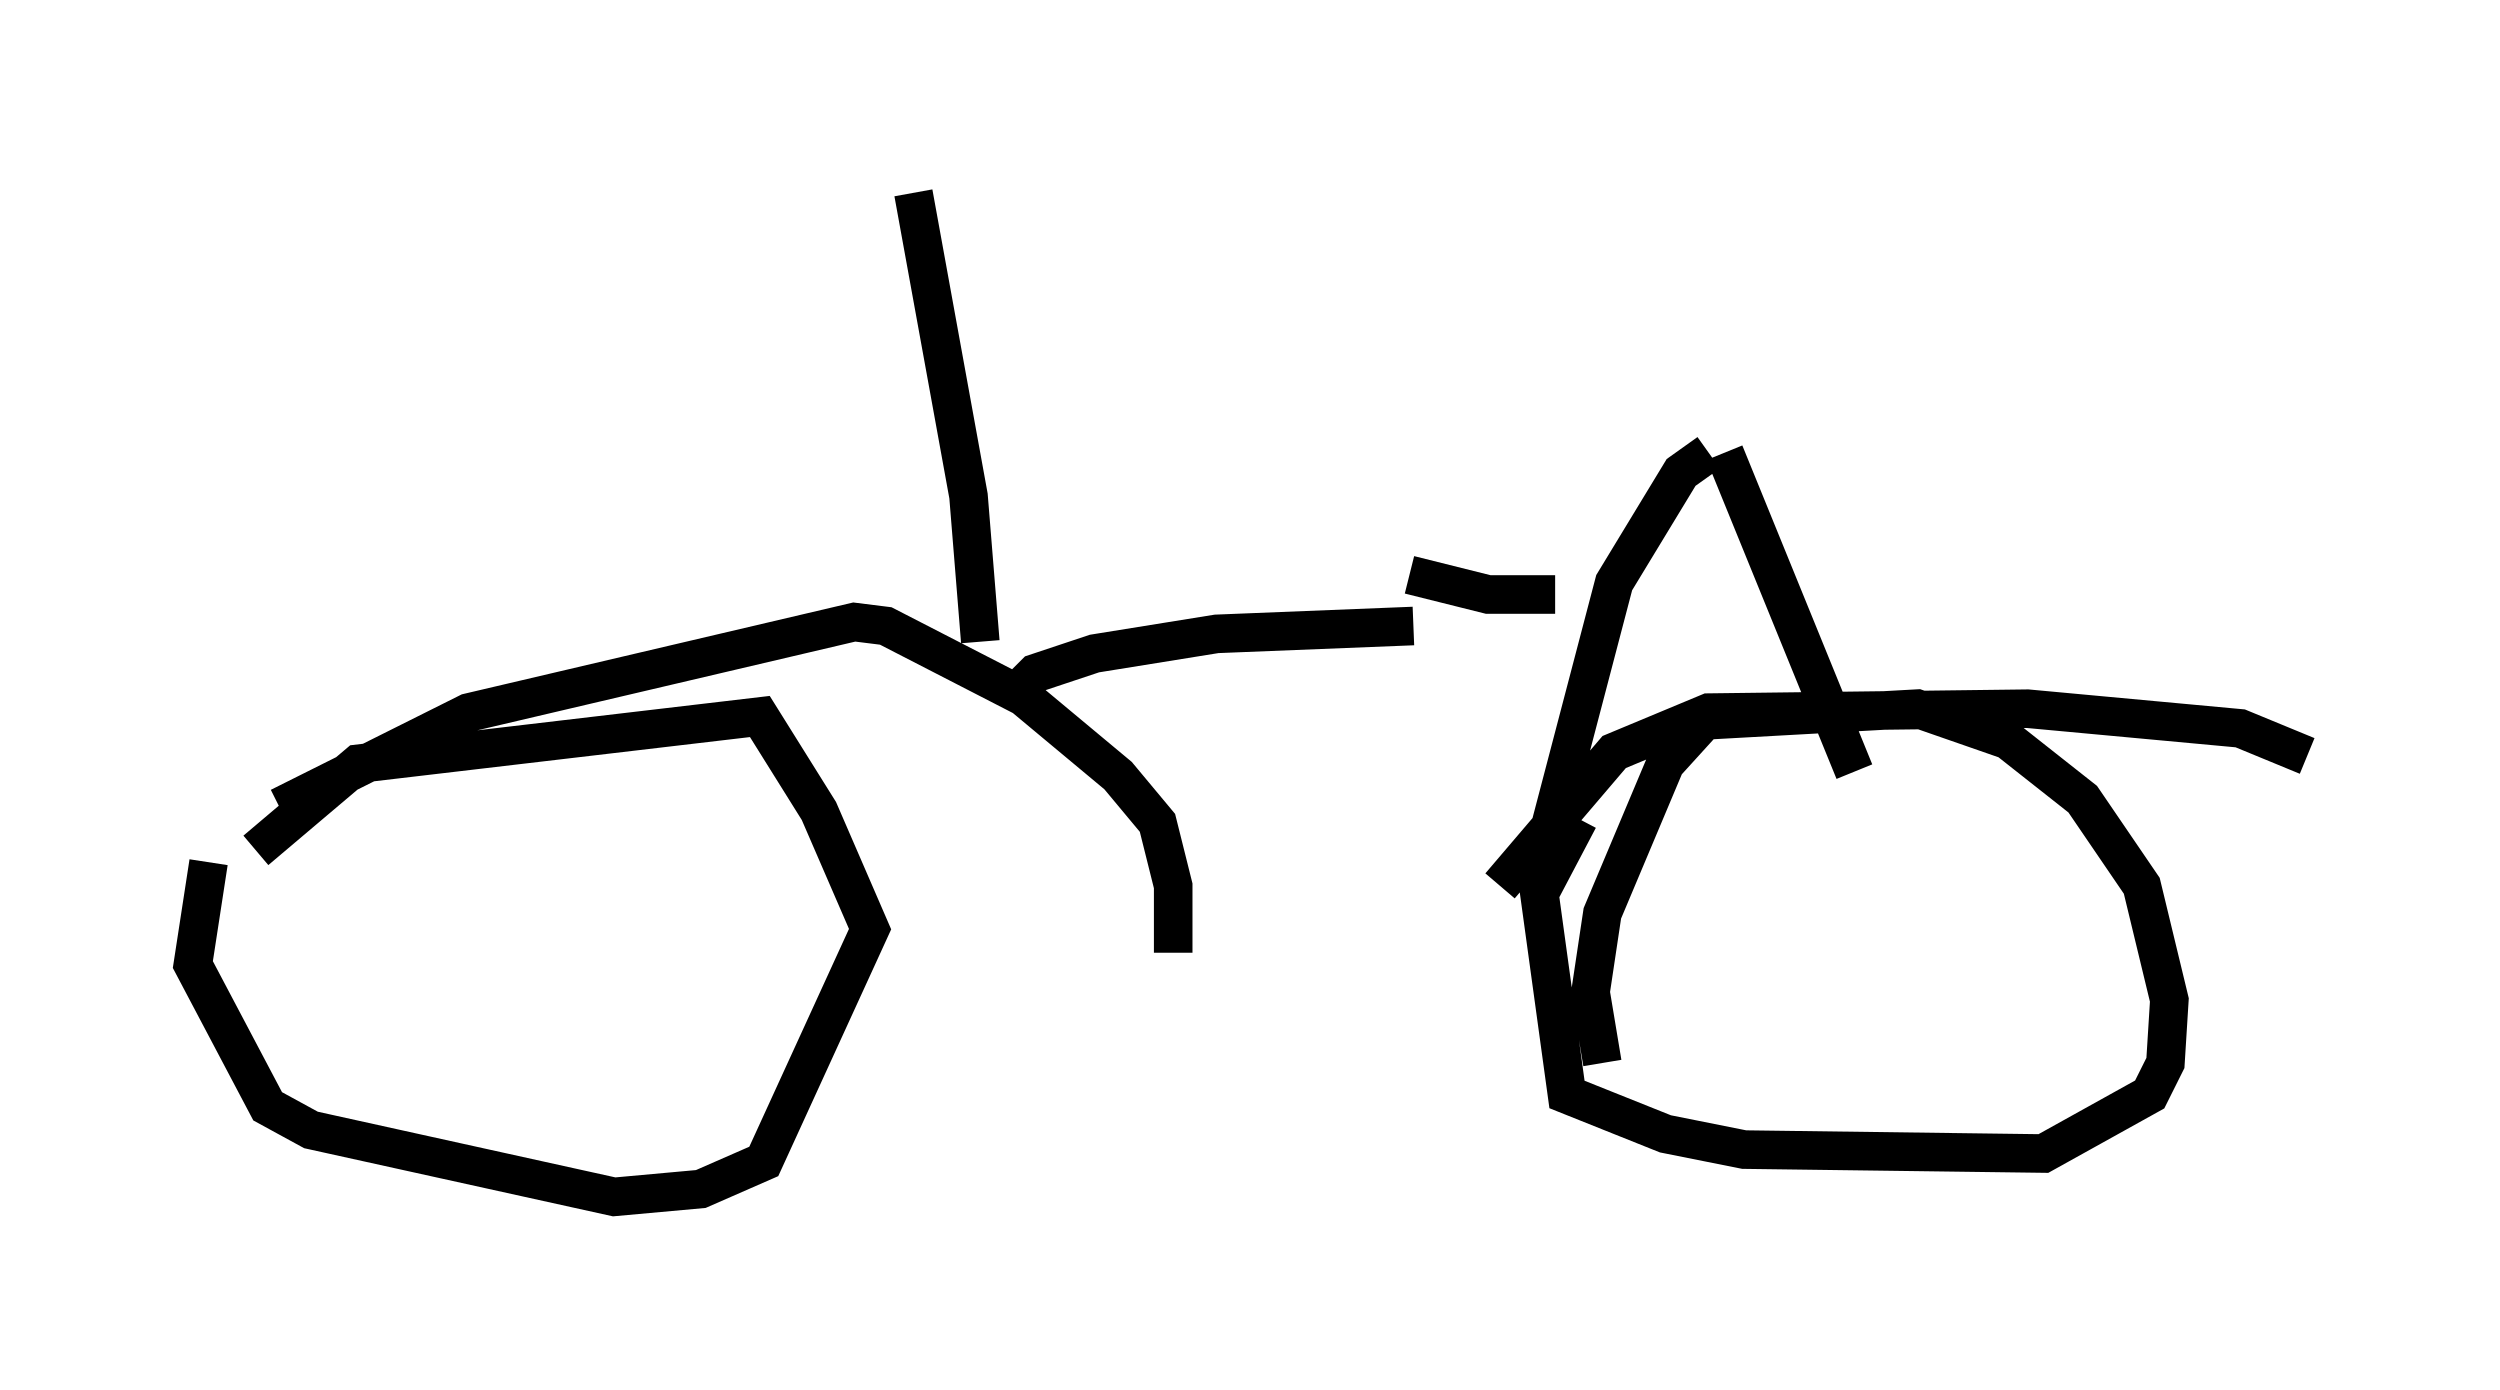 <?xml version="1.0" encoding="utf-8" ?>
<svg baseProfile="full" height="36.032" version="1.1" width="64.819" xmlns="http://www.w3.org/2000/svg" xmlns:ev="http://www.w3.org/2001/xml-events" xmlns:xlink="http://www.w3.org/1999/xlink"><defs /><rect fill="white" height="36.032" width="64.819" x="0" y="0" /><path d="M6.633, 20.109 m-1.225, 2.246 l-0.408, 2.654 1.94, 3.675 l1.123, 0.613 7.861, 1.735 l2.246, -0.204 1.633, -0.715 l2.756, -6.023 -1.327, -3.063 l-1.531, -2.45 -10.413, 1.225 l-2.654, 2.246 m34.3, -0.817 l-1.021, 1.94 0.715, 5.206 l2.552, 1.021 2.042, 0.408 l7.758, 0.102 2.756, -1.531 l0.408, -0.817 0.102, -1.633 l-0.715, -2.96 -1.531, -2.246 l-1.94, -1.531 -2.348, -0.817 l-5.513, 0.306 -1.021, 1.123 l-1.633, 3.879 -0.306, 2.042 l0.306, 1.838 m-34.3, -6.635 l4.9, -2.45 10.004, -2.348 l0.817, 0.102 3.573, 1.838 l2.45, 2.042 1.021, 1.225 l0.408, 1.633 0.0, 1.735 m-4.185, -6.635 l0.613, -0.613 1.531, -0.51 l3.165, -0.51 5.104, -0.204 m2.246, 6.738 l2.96, -3.471 2.45, -1.021 l8.269, -0.102 5.513, 0.51 l1.735, 0.715 m-23.275, -4.696 l2.042, 0.51 1.735, 0.0 m3.981, -3.675 l-0.715, 0.51 -1.735, 2.858 l-1.633, 6.227 m4.492, -9.596 l3.369, 8.269 m-22.663, -3.369 l-0.306, -3.777 -1.429, -7.861 " fill="none" stroke="black" stroke-width="1" /></svg>